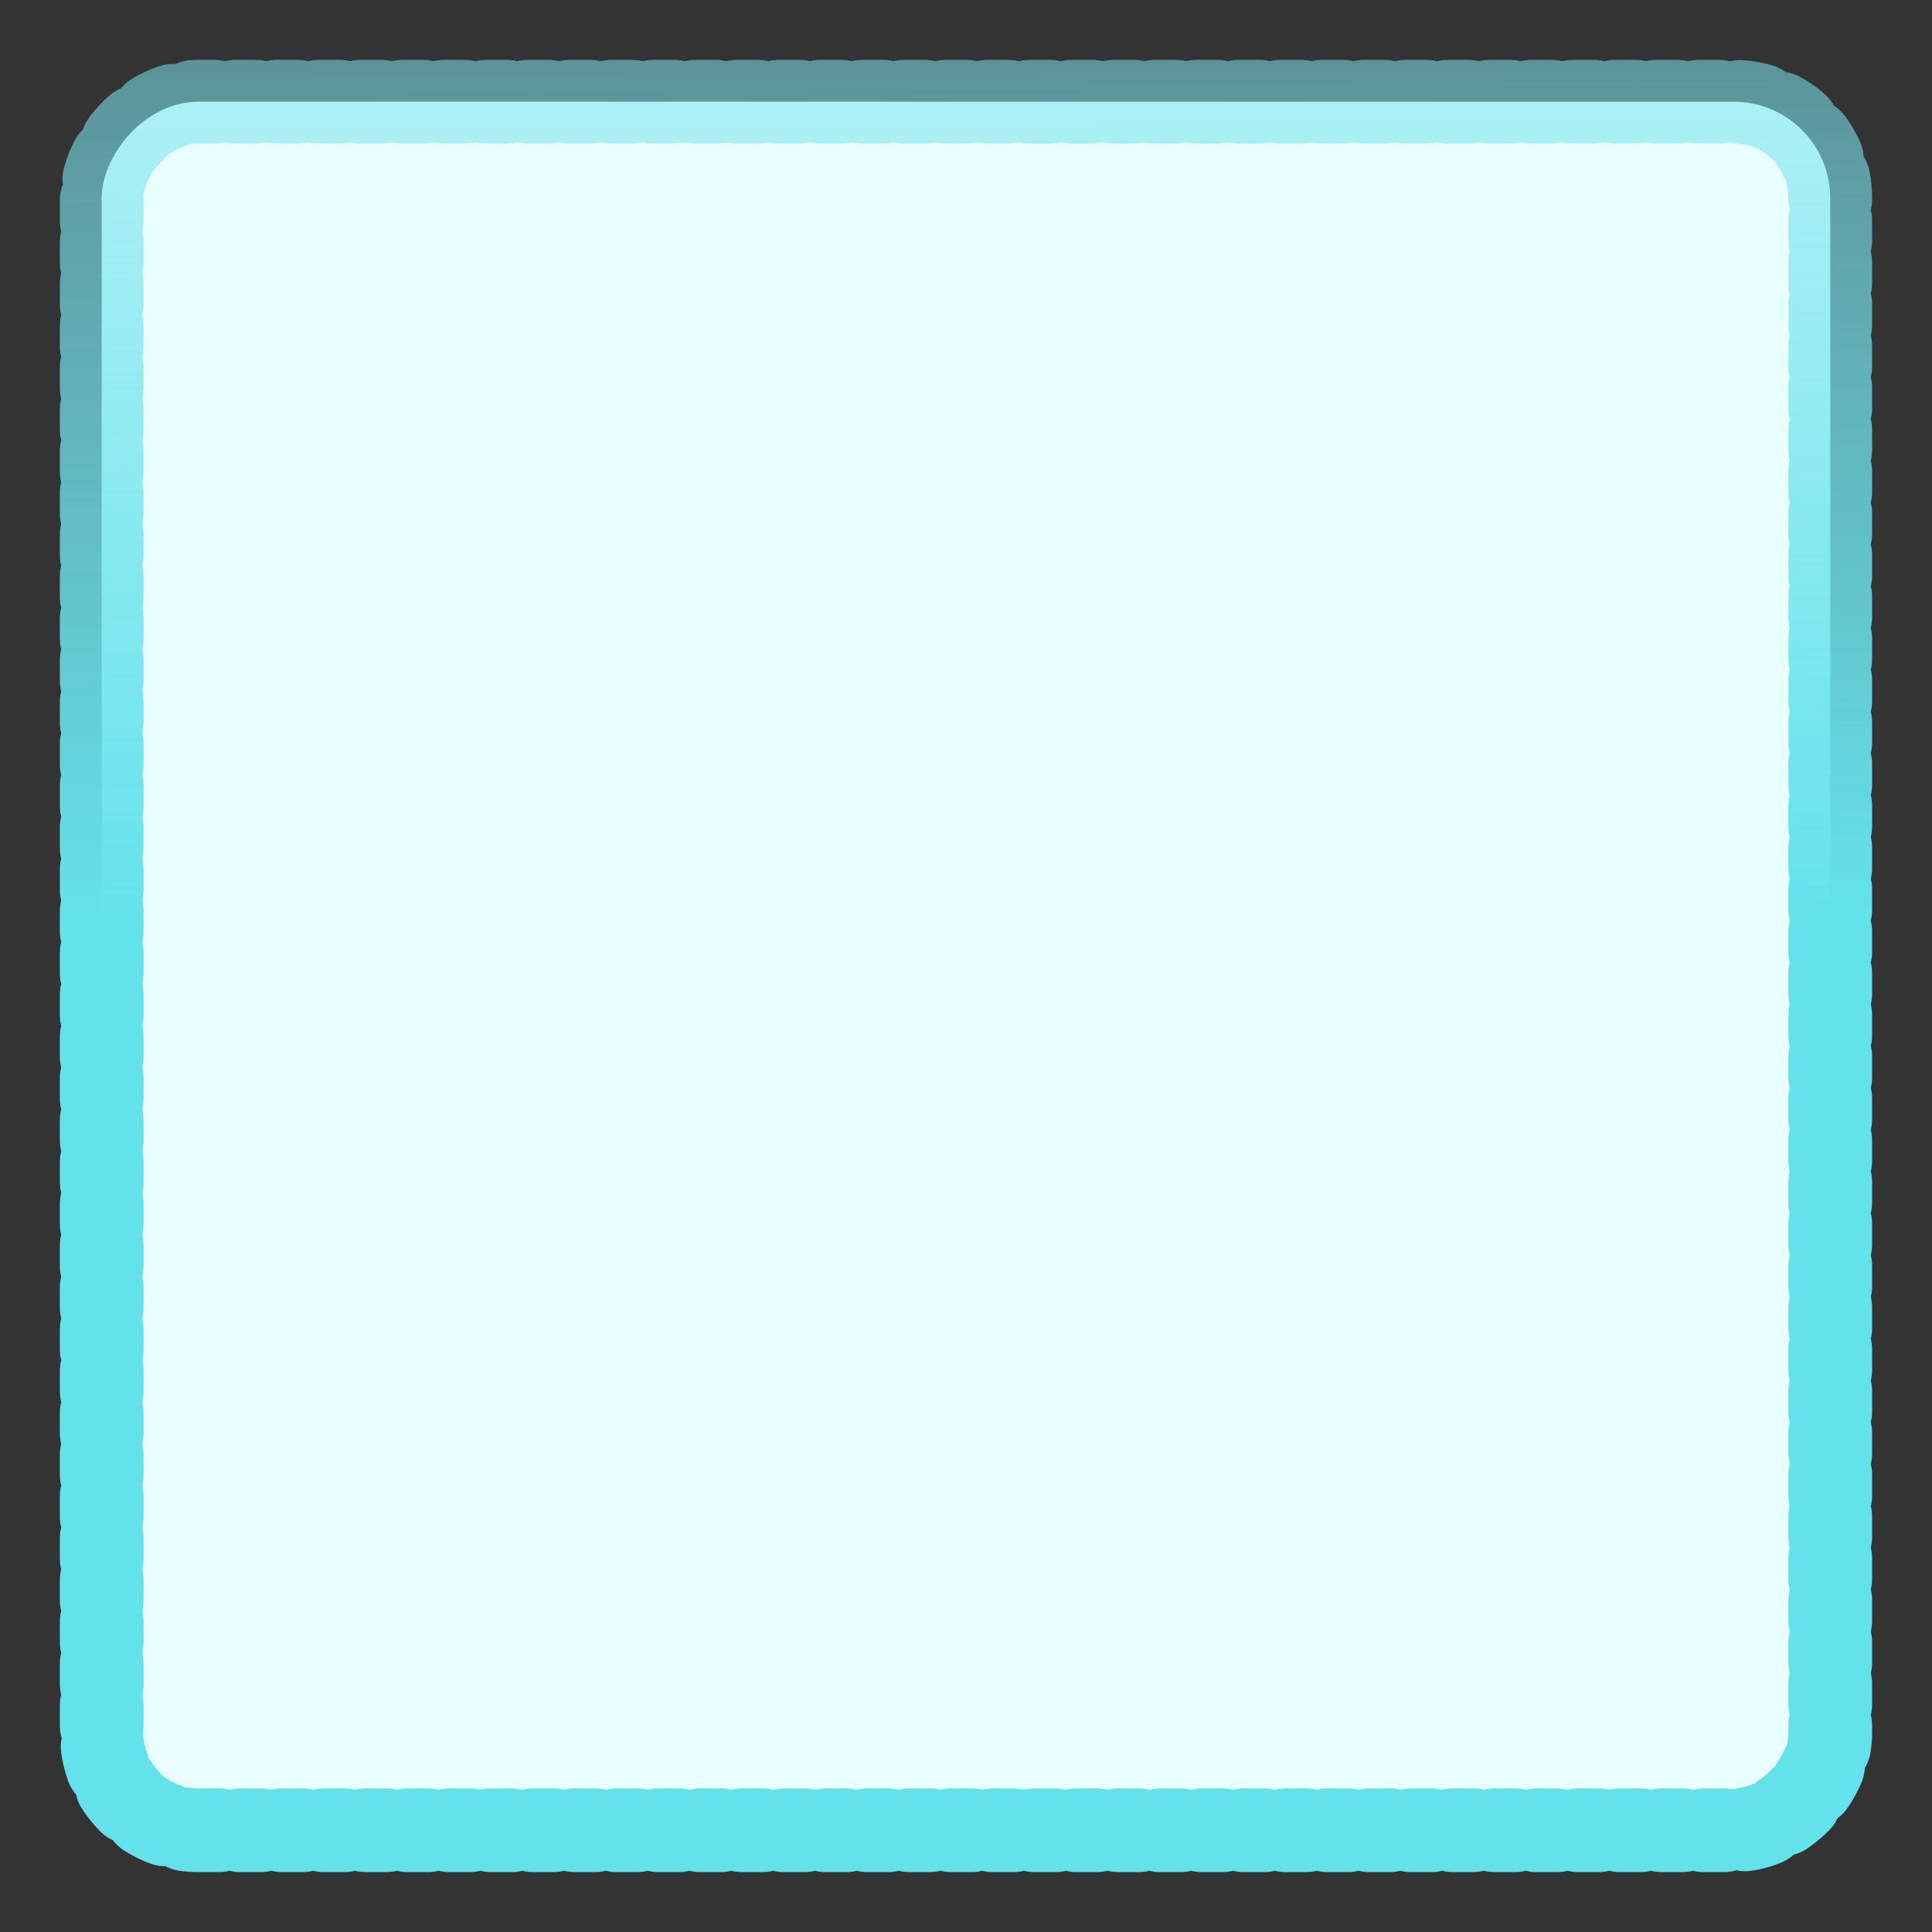 <?xml version="1.0" encoding="UTF-8" standalone="no"?>
<!-- Created with Inkscape (http://www.inkscape.org/) -->

<svg
   xmlns:dc="http://purl.org/dc/elements/1.1/"
   xmlns:cc="http://creativecommons.org/ns#"
   xmlns:rdf="http://www.w3.org/1999/02/22-rdf-syntax-ns#"
   xmlns:svg="http://www.w3.org/2000/svg"
   xmlns="http://www.w3.org/2000/svg"
   xmlns:xlink="http://www.w3.org/1999/xlink"
   xmlns:sodipodi="http://sodipodi.sourceforge.net/DTD/sodipodi-0.dtd"
   xmlns:inkscape="http://www.inkscape.org/namespaces/inkscape"
   width="50mm"
   height="50mm"
   viewBox="0 0 50 50"
   version="1.1"
   id="svg8"
   inkscape:version="0.92.3 (2405546, 2018-03-11)"
   sodipodi:docname="button_pressed.svg"
   inkscape:export-filename="/home/kashirsky-av/dev/git/stronn/design/forprocessing/button_pressed.png"
   inkscape:export-xdpi="96"
   inkscape:export-ydpi="96">
  <rect x="0" y="0" width="50" height="50" fill="#333333" stroke="none"/>
  <defs
     id="defs2">
    <linearGradient
       inkscape:collect="always"
       id="linearGradient12700">
      <stop
         style="stop-color:#63e2ec;stop-opacity:1"
         offset="0"
         id="stop12696" />
      <stop
         style="stop-color:#9ce8ee;stop-opacity:0;"
         offset="1"
         id="stop12698" />
    </linearGradient>
    <linearGradient
       inkscape:collect="always"
       xlink:href="#linearGradient12700"
       id="linearGradient12702"
       x1="28.678"
       y1="-270.664"
       x2="28.405"
       y2="-222.154"
       gradientUnits="userSpaceOnUse" />
  </defs>
  <sodipodi:namedview
     id="base"
     pagecolor="#ffffff"
     bordercolor="#666666"
     borderopacity="1.0"
     inkscape:pageopacity="0.0"
     inkscape:pageshadow="2"
     inkscape:zoom="1.979899"
     inkscape:cx="28.406174"
     inkscape:cy="112.71251"
     inkscape:document-units="mm"
     inkscape:current-layer="layer1"
     showgrid="false"
     inkscape:window-width="1738"
     inkscape:window-height="876"
     inkscape:window-x="79"
     inkscape:window-y="131"
     inkscape:window-maximized="0" />
  <g
     inkscape:label="Layer 1"
     inkscape:groupmode="layer"
     id="layer1"
     transform="translate(0,-247)">
    <rect
       style="opacity:1;fill:#e9feff;fill-opacity:1;fill-rule:nonzero;stroke:url(#linearGradient12702);stroke-width:2.165;stroke-linecap:round;stroke-linejoin:bevel;stroke-miterlimit:4;stroke-dasharray:0.541, 0.541;stroke-dashoffset:0;stroke-opacity:1;paint-order:normal"
       id="rect11068"
       width="44.735"
       height="44.735"
       x="2.632"
       y="-294.367"
       rx="2.5"
       ry="2.5"
       transform="scale(1,-1)" />
  </g>
</svg>
